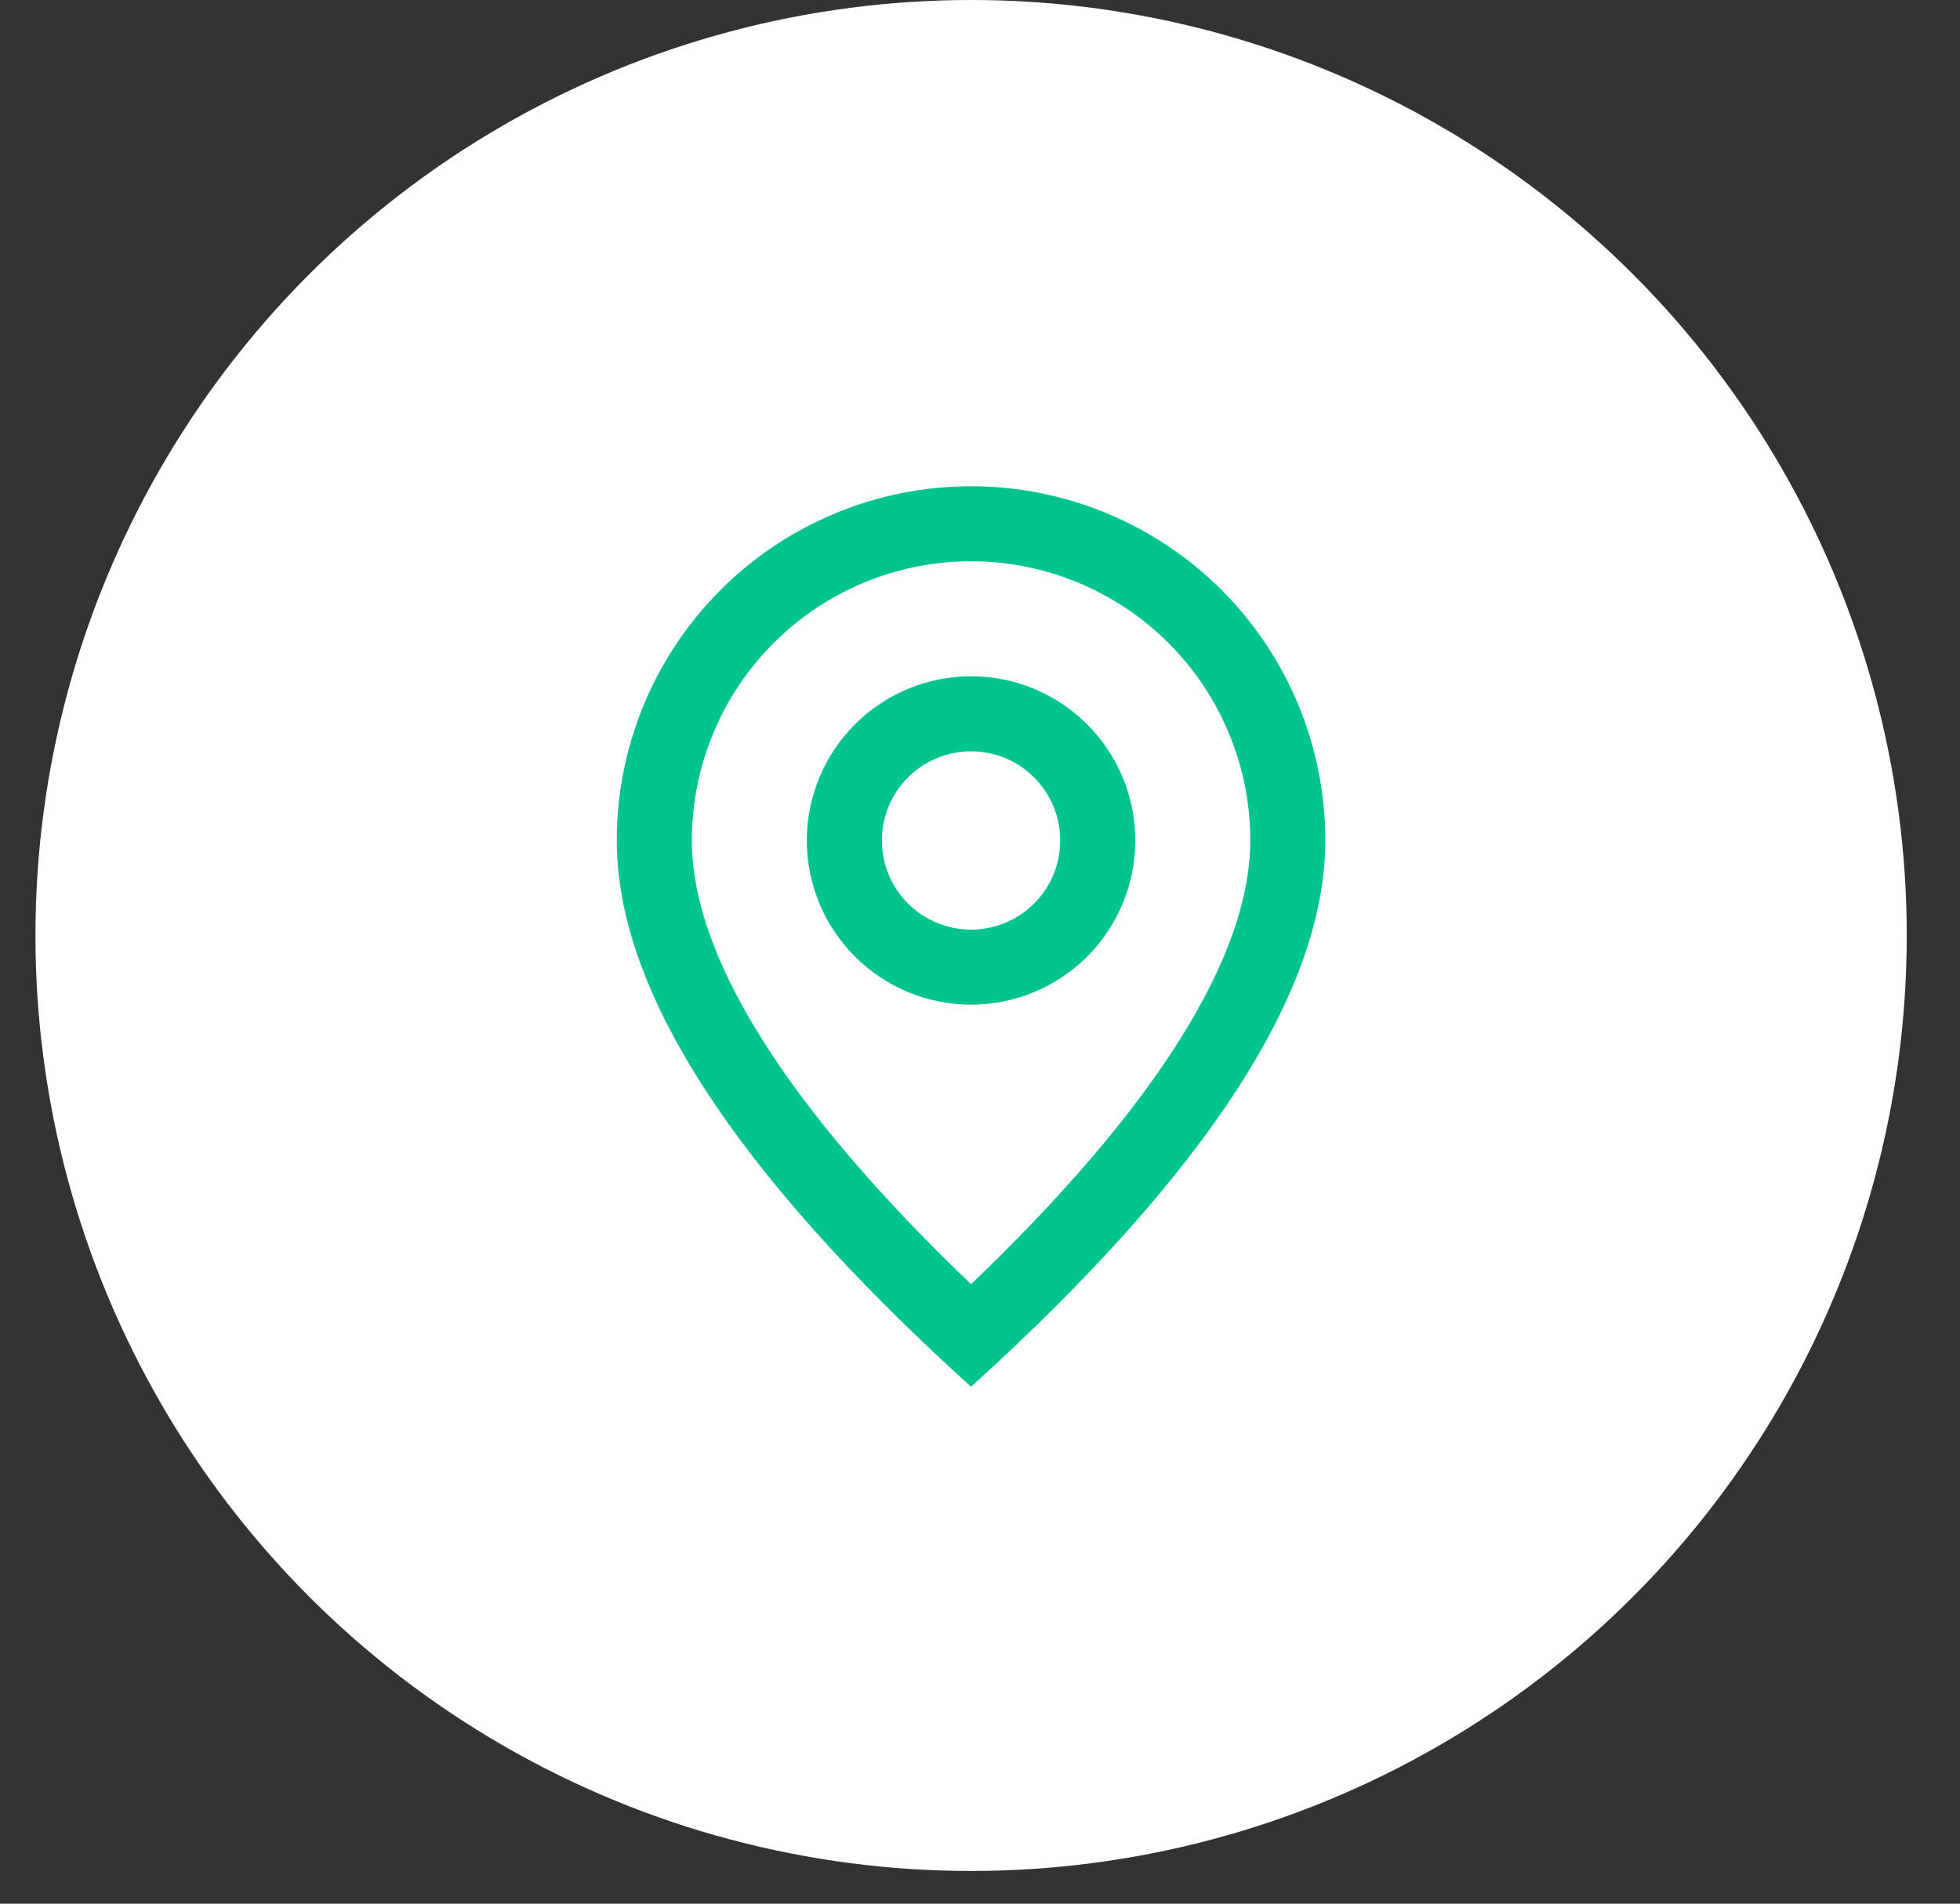 <svg width="35" height="34" viewBox="0 0 35 34" fill="none" xmlns="http://www.w3.org/2000/svg">
<rect x="0" y="0" width="35" height="34" fill="#333333" stroke="none"/>
<circle cx="17.341" cy="16.708" r="16.708" fill="white"/>
<path d="M22.431 15.011C22.431 13.661 21.895 12.366 20.94 11.411C19.985 10.457 18.691 9.92 17.34 9.92C15.99 9.92 14.695 10.457 13.741 11.411C12.786 12.366 12.25 13.661 12.25 15.011C12.25 17.099 13.921 19.821 17.34 23.081C20.76 19.821 22.431 17.099 22.431 15.011ZM17.34 24.627C13.192 20.856 11.118 17.65 11.118 15.011C11.118 13.361 11.774 11.778 12.941 10.611C14.108 9.445 15.69 8.789 17.34 8.789C18.991 8.789 20.573 9.445 21.74 10.611C22.907 11.778 23.562 13.361 23.562 15.011C23.562 17.65 21.489 20.856 17.34 24.627Z" fill="#00C48D" stroke="#00C48D" stroke-width="0.209"/>
<path d="M17.34 16.708C17.791 16.708 18.222 16.529 18.54 16.211C18.859 15.893 19.037 15.461 19.037 15.011C19.037 14.561 18.859 14.129 18.54 13.811C18.222 13.493 17.791 13.314 17.34 13.314C16.89 13.314 16.459 13.493 16.141 13.811C15.822 14.129 15.644 14.561 15.644 15.011C15.644 15.461 15.822 15.893 16.141 16.211C16.459 16.529 16.89 16.708 17.34 16.708V16.708ZM17.34 17.839C16.59 17.839 15.871 17.541 15.341 17.011C14.81 16.48 14.512 15.761 14.512 15.011C14.512 14.261 14.81 13.542 15.341 13.011C15.871 12.481 16.59 12.183 17.34 12.183C18.091 12.183 18.81 12.481 19.34 13.011C19.871 13.542 20.169 14.261 20.169 15.011C20.169 15.761 19.871 16.48 19.34 17.011C18.81 17.541 18.091 17.839 17.34 17.839Z" fill="#00C48D" stroke="#00C48D" stroke-width="0.209"/>
</svg>
